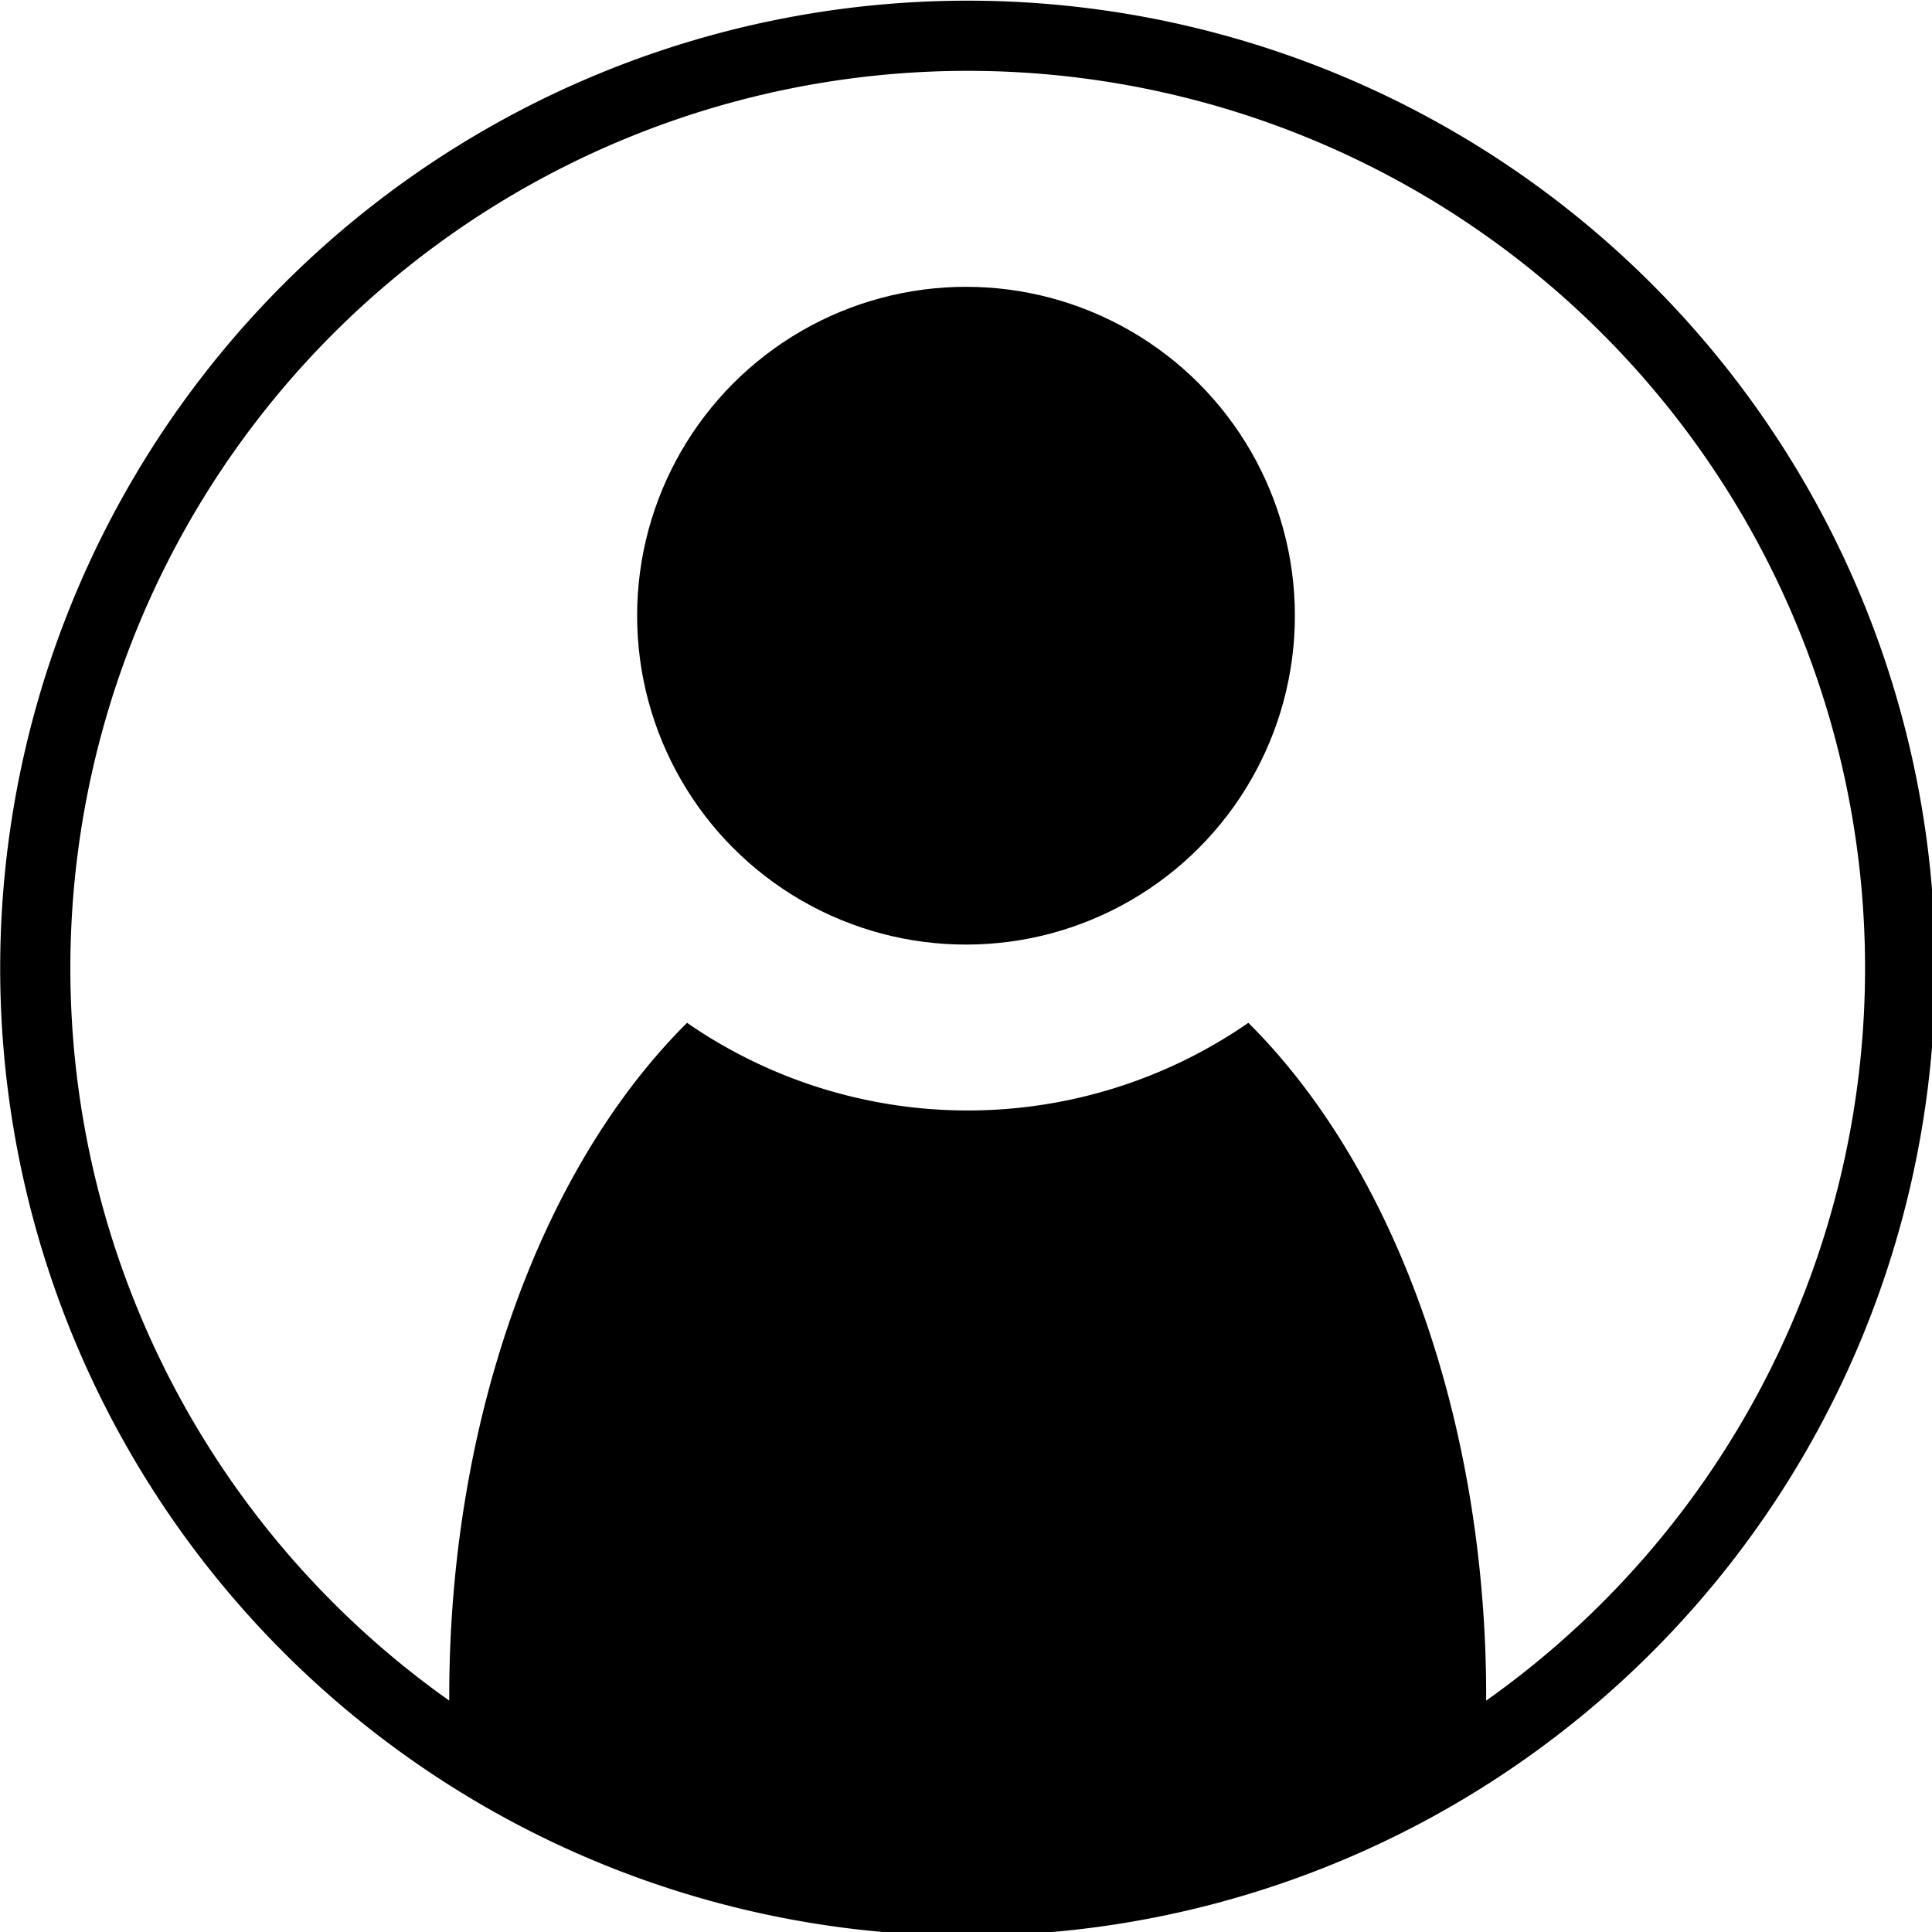 <?xml version="1.0" encoding="UTF-8" standalone="no"?>
<svg
   xmlns:osb="http://www.openswatchbook.org/uri/2009/osb"
   xmlns:dc="http://purl.org/dc/elements/1.1/"
   xmlns:cc="http://creativecommons.org/ns#"
   xmlns:rdf="http://www.w3.org/1999/02/22-rdf-syntax-ns#"
   xmlns:svg="http://www.w3.org/2000/svg"
   xmlns="http://www.w3.org/2000/svg"
   xmlns:sodipodi="http://sodipodi.sourceforge.net/DTD/sodipodi-0.dtd"
   xmlns:inkscape="http://www.inkscape.org/namespaces/inkscape"
   width="187.623mm"
   height="187.623mm"
   viewBox="0 0 187.623 187.623"
   version="1.1"
   id="svg8"
   sodipodi:docname="profile.svg"
   inkscape:version="1.0.2-2 (e86c870879, 2021-01-15)">
  <defs
     id="defs2">
    <linearGradient
       id="linearGradient2779"
       osb:paint="solid">
      <stop
         style="stop-color:#000000;stop-opacity:1;"
         offset="0"
         id="stop2777" />
    </linearGradient>
  </defs>
  <sodipodi:namedview
     id="base"
     pagecolor="#ffffff"
     bordercolor="#666666"
     borderopacity="1.0"
     inkscape:pageopacity="0.0"
     inkscape:pageshadow="2"
     inkscape:zoom="0.35"
     inkscape:cx="642.69964"
     inkscape:cy="711.00736"
     inkscape:document-units="mm"
     inkscape:current-layer="layer1"
     inkscape:document-rotation="0"
     showgrid="false"
     inkscape:window-width="1677"
     inkscape:window-height="1030"
     inkscape:window-x="204"
     inkscape:window-y="0"
     inkscape:window-maximized="0"
     fit-margin-top="0"
     fit-margin-left="0"
     fit-margin-right="0"
     fit-margin-bottom="0" />
  <g
     inkscape:label="Warstwa 1"
     inkscape:groupmode="layer"
     id="layer1"
     transform="translate(-11.188)">
    <g
       id="g2873"
       transform="translate(0,-41.694)">
      <path
         id="path2813"
         style="fill:#000000;fill-opacity:1;stroke-width:0.935"
         d="M 396.852,157.584 A 354.564,354.564 0 0 0 42.287,512.146 354.564,354.564 0 0 0 396.852,866.711 354.564,354.564 0 0 0 751.414,512.146 354.564,354.564 0 0 0 396.852,157.584 Z m 0,25.715 A 328.849,328.849 0 0 1 725.699,512.146 328.849,328.849 0 0 1 586.846,780.557 c 0.002,-0.519 0.004,-1.038 0.004,-1.557 1.9e-4,-99.822 -32.828,-192.804 -87.148,-246.84 -30.219,20.918 -66.099,32.125 -102.852,32.125 C 360.098,564.285 324.219,553.079 294,532.162 239.679,586.197 206.85,679.178 206.85,779 c -2.4e-4,0.518 3.6e-4,1.035 0.002,1.553 1.736,1.229 3.483,2.44 5.24,3.633 1.734,1.178 3.478,2.339 5.232,3.482 a 328.849,328.849 0 0 1 -5.232,-3.482 328.849,328.849 0 0 1 -5.24,-3.633 A 328.849,328.849 0 0 1 68.002,512.146 328.849,328.849 0 0 1 396.852,183.299 Z m 189.881,597.338 a 328.849,328.849 0 0 1 -5.111,3.541 c 1.713,-1.164 3.418,-2.343 5.111,-3.541 z m -5.154,3.572 a 328.849,328.849 0 0 1 -5.262,3.498 c 1.764,-1.149 3.518,-2.314 5.262,-3.498 z m -5.291,3.518 a 328.849,328.849 0 0 1 -5.297,3.377 c 1.775,-1.108 3.541,-2.234 5.297,-3.377 z m -358.826,0.029 c 1.717,1.118 3.444,2.219 5.18,3.303 a 328.849,328.849 0 0 1 -5.18,-3.303 z m 353.434,3.406 a 328.849,328.849 0 0 1 -5.307,3.242 c 1.778,-1.063 3.547,-2.145 5.307,-3.242 z m -348.049,0.025 c 1.767,1.102 3.543,2.185 5.328,3.252 3.609,2.157 7.256,4.243 10.938,6.256 a 328.849,328.849 0 0 1 -10.938,-6.256 328.849,328.849 0 0 1 -5.328,-3.252 z m 342.621,3.289 a 328.849,328.849 0 0 1 -5.215,3.049 c 1.747,-1 3.485,-2.016 5.215,-3.049 z m -5.607,3.273 a 328.849,328.849 0 0 1 -5.182,2.896 c 1.735,-0.949 3.462,-1.915 5.182,-2.896 z m -320.57,3.041 c 1.818,0.992 3.644,1.967 5.479,2.924 1.832,0.956 3.673,1.894 5.521,2.814 a 328.849,328.849 0 0 1 -5.521,-2.814 328.849,328.849 0 0 1 -5.479,-2.924 z m 315.113,0.006 a 328.849,328.849 0 0 1 -5.293,2.826 c 1.772,-0.926 3.536,-1.867 5.293,-2.826 z m -5.734,3.057 a 328.849,328.849 0 0 1 -5.08,2.588 c 1.7,-0.848 3.394,-1.71 5.08,-2.588 z m -298.156,2.787 c 1.851,0.92 3.711,1.821 5.578,2.705 a 328.849,328.849 0 0 1 -5.578,-2.705 z m 292.516,0.08 a 328.849,328.849 0 0 1 -5.316,2.578 c 1.779,-0.843 3.552,-1.702 5.316,-2.578 z m -286.934,2.629 c 1.903,0.901 3.814,1.782 5.732,2.646 1.92,0.864 3.846,1.71 5.781,2.537 1.919,0.82 3.846,1.623 5.779,2.406 a 328.849,328.849 0 0 1 -5.779,-2.406 328.849,328.849 0 0 1 -5.781,-2.537 328.849,328.849 0 0 1 -5.732,-2.646 z m 281.369,0.066 a 328.849,328.849 0 0 1 -5.484,2.533 c 1.836,-0.827 3.663,-1.672 5.484,-2.533 z m -5.686,2.625 a 328.849,328.849 0 0 1 -5.609,2.461 c 1.877,-0.803 3.747,-1.623 5.609,-2.461 z m -5.748,2.52 a 328.849,328.849 0 0 1 -5.623,2.34 c 1.881,-0.763 3.756,-1.542 5.623,-2.34 z m -252.594,2.398 c 1.949,0.789 3.906,1.557 5.869,2.309 a 328.849,328.849 0 0 1 -5.869,-2.309 z m 246.711,0.049 a 328.849,328.849 0 0 1 -5.754,2.264 328.849,328.849 0 0 1 -5.828,2.168 c 1.95,-0.704 3.891,-1.427 5.828,-2.168 1.925,-0.737 3.843,-1.491 5.754,-2.264 z m -240.836,2.264 c 1.939,0.742 3.886,1.465 5.838,2.17 a 328.849,328.849 0 0 1 -5.838,-2.17 z m 229.172,2.197 a 328.849,328.849 0 0 1 -5.953,2.084 328.849,328.849 0 0 1 -5.887,1.936 c 1.968,-0.627 3.931,-1.272 5.887,-1.936 1.99,-0.675 3.976,-1.37 5.953,-2.084 z m -223.162,0.035 c 1.907,0.688 3.819,1.358 5.738,2.01 a 328.849,328.849 0 0 1 -5.738,-2.01 z m 5.955,2.084 c 1.91,0.648 3.826,1.276 5.748,1.889 a 328.849,328.849 0 0 1 -5.748,-1.889 z m 205.143,1.971 a 328.849,328.849 0 0 1 -5.879,1.809 c 1.965,-0.584 3.925,-1.188 5.879,-1.809 z m -199.133,0.002 c 1.914,0.608 3.834,1.198 5.76,1.771 a 328.849,328.849 0 0 1 -5.76,-1.771 z m 193.195,1.824 a 328.849,328.849 0 0 1 -5.9,1.691 c 1.972,-0.546 3.939,-1.109 5.9,-1.691 z m -187.166,0.027 c 1.963,0.582 3.932,1.148 5.906,1.693 a 328.849,328.849 0 0 1 -5.906,-1.693 z m 5.957,1.707 c 2.019,0.558 4.044,1.096 6.074,1.615 a 328.849,328.849 0 0 1 -6.074,-1.615 z m 175.043,0.031 a 328.849,328.849 0 0 1 -5.76,1.533 c 1.924,-0.494 3.845,-1.005 5.76,-1.533 z m -168.949,1.59 c 2.031,0.519 4.067,1.019 6.107,1.5 2.047,0.482 4.099,0.944 6.156,1.387 2.012,0.433 4.03,0.849 6.051,1.244 a 328.849,328.849 0 0 1 -6.051,-1.244 328.849,328.849 0 0 1 -6.156,-1.387 328.849,328.849 0 0 1 -6.107,-1.5 z m 162.857,0.029 a 328.849,328.849 0 0 1 -5.994,1.471 328.849,328.849 0 0 1 -6.094,1.375 c 2.036,-0.439 4.067,-0.898 6.094,-1.375 2.003,-0.472 4.001,-0.962 5.994,-1.471 z m -12.238,2.877 a 328.849,328.849 0 0 1 -6.002,1.232 c 2.005,-0.392 4.006,-0.803 6.002,-1.232 z m -6.242,1.279 a 328.849,328.849 0 0 1 -5.957,1.104 c 1.99,-0.35 3.975,-0.717 5.957,-1.104 z m -125.76,0.004 c 1.992,0.388 3.988,0.758 5.988,1.109 a 328.849,328.849 0 0 1 -5.988,-1.109 z m 6.096,1.127 c 2.035,0.357 4.074,0.695 6.117,1.014 a 328.849,328.849 0 0 1 -6.117,-1.014 z m 113.457,0.016 a 328.849,328.849 0 0 1 -5.979,0.99 c 1.997,-0.312 3.989,-0.642 5.979,-0.99 z m -107.221,1.018 c 2.063,0.321 4.129,0.621 6.199,0.902 a 328.849,328.849 0 0 1 -6.199,-0.902 z m 100.973,0.014 a 328.849,328.849 0 0 1 -6.055,0.883 c 2.022,-0.275 4.04,-0.57 6.055,-0.883 z m -94.762,0.891 c 2.089,0.284 4.183,0.549 6.279,0.793 a 328.849,328.849 0 0 1 -6.279,-0.793 z m 88.598,0.008 a 328.849,328.849 0 0 1 -6.225,0.785 328.849,328.849 0 0 1 -6.104,0.652 c 2.037,-0.199 4.072,-0.416 6.104,-0.652 2.078,-0.242 4.153,-0.504 6.225,-0.785 z m -82.309,0.787 c 2.019,0.235 4.04,0.451 6.064,0.648 a 328.849,328.849 0 0 1 -6.064,-0.648 z m 69.611,0.688 a 328.849,328.849 0 0 1 -6.148,0.535 328.849,328.849 0 0 1 -6.285,0.426 c 2.098,-0.122 4.193,-0.264 6.285,-0.426 2.052,-0.159 4.102,-0.338 6.148,-0.535 z m -63.09,0.004 c 1.995,0.192 3.992,0.368 5.992,0.523 a 328.849,328.849 0 0 1 -5.992,-0.523 z m 6.191,0.539 c 2.033,0.157 4.07,0.295 6.107,0.414 a 328.849,328.849 0 0 1 -6.107,-0.414 z m 44.34,0.426 a 328.849,328.849 0 0 1 -6.156,0.299 c 2.055,-0.08 4.106,-0.18 6.156,-0.299 z m -37.965,0.002 c 1.991,0.115 3.983,0.212 5.979,0.291 a 328.849,328.849 0 0 1 -5.979,-0.291 z m 31.525,0.307 a 328.849,328.849 0 0 1 -6.201,0.18 328.849,328.849 0 0 1 -6.375,0.062 328.849,328.849 0 0 1 -6.375,-0.062 328.849,328.849 0 0 1 -6.178,-0.178 c 2.057,0.079 4.117,0.138 6.178,0.178 2.123,0.041 4.248,0.062 6.375,0.062 2.127,0 4.252,-0.021 6.375,-0.062 2.069,-0.04 4.136,-0.101 6.201,-0.18 z"
         transform="scale(0.265)" />
      <circle
         style="fill:#000000;fill-opacity:1;stroke-width:0.265"
         id="path2811"
         cx="105"
         cy="101.487"
         r="31.939" />
    </g>
  </g>
</svg>
